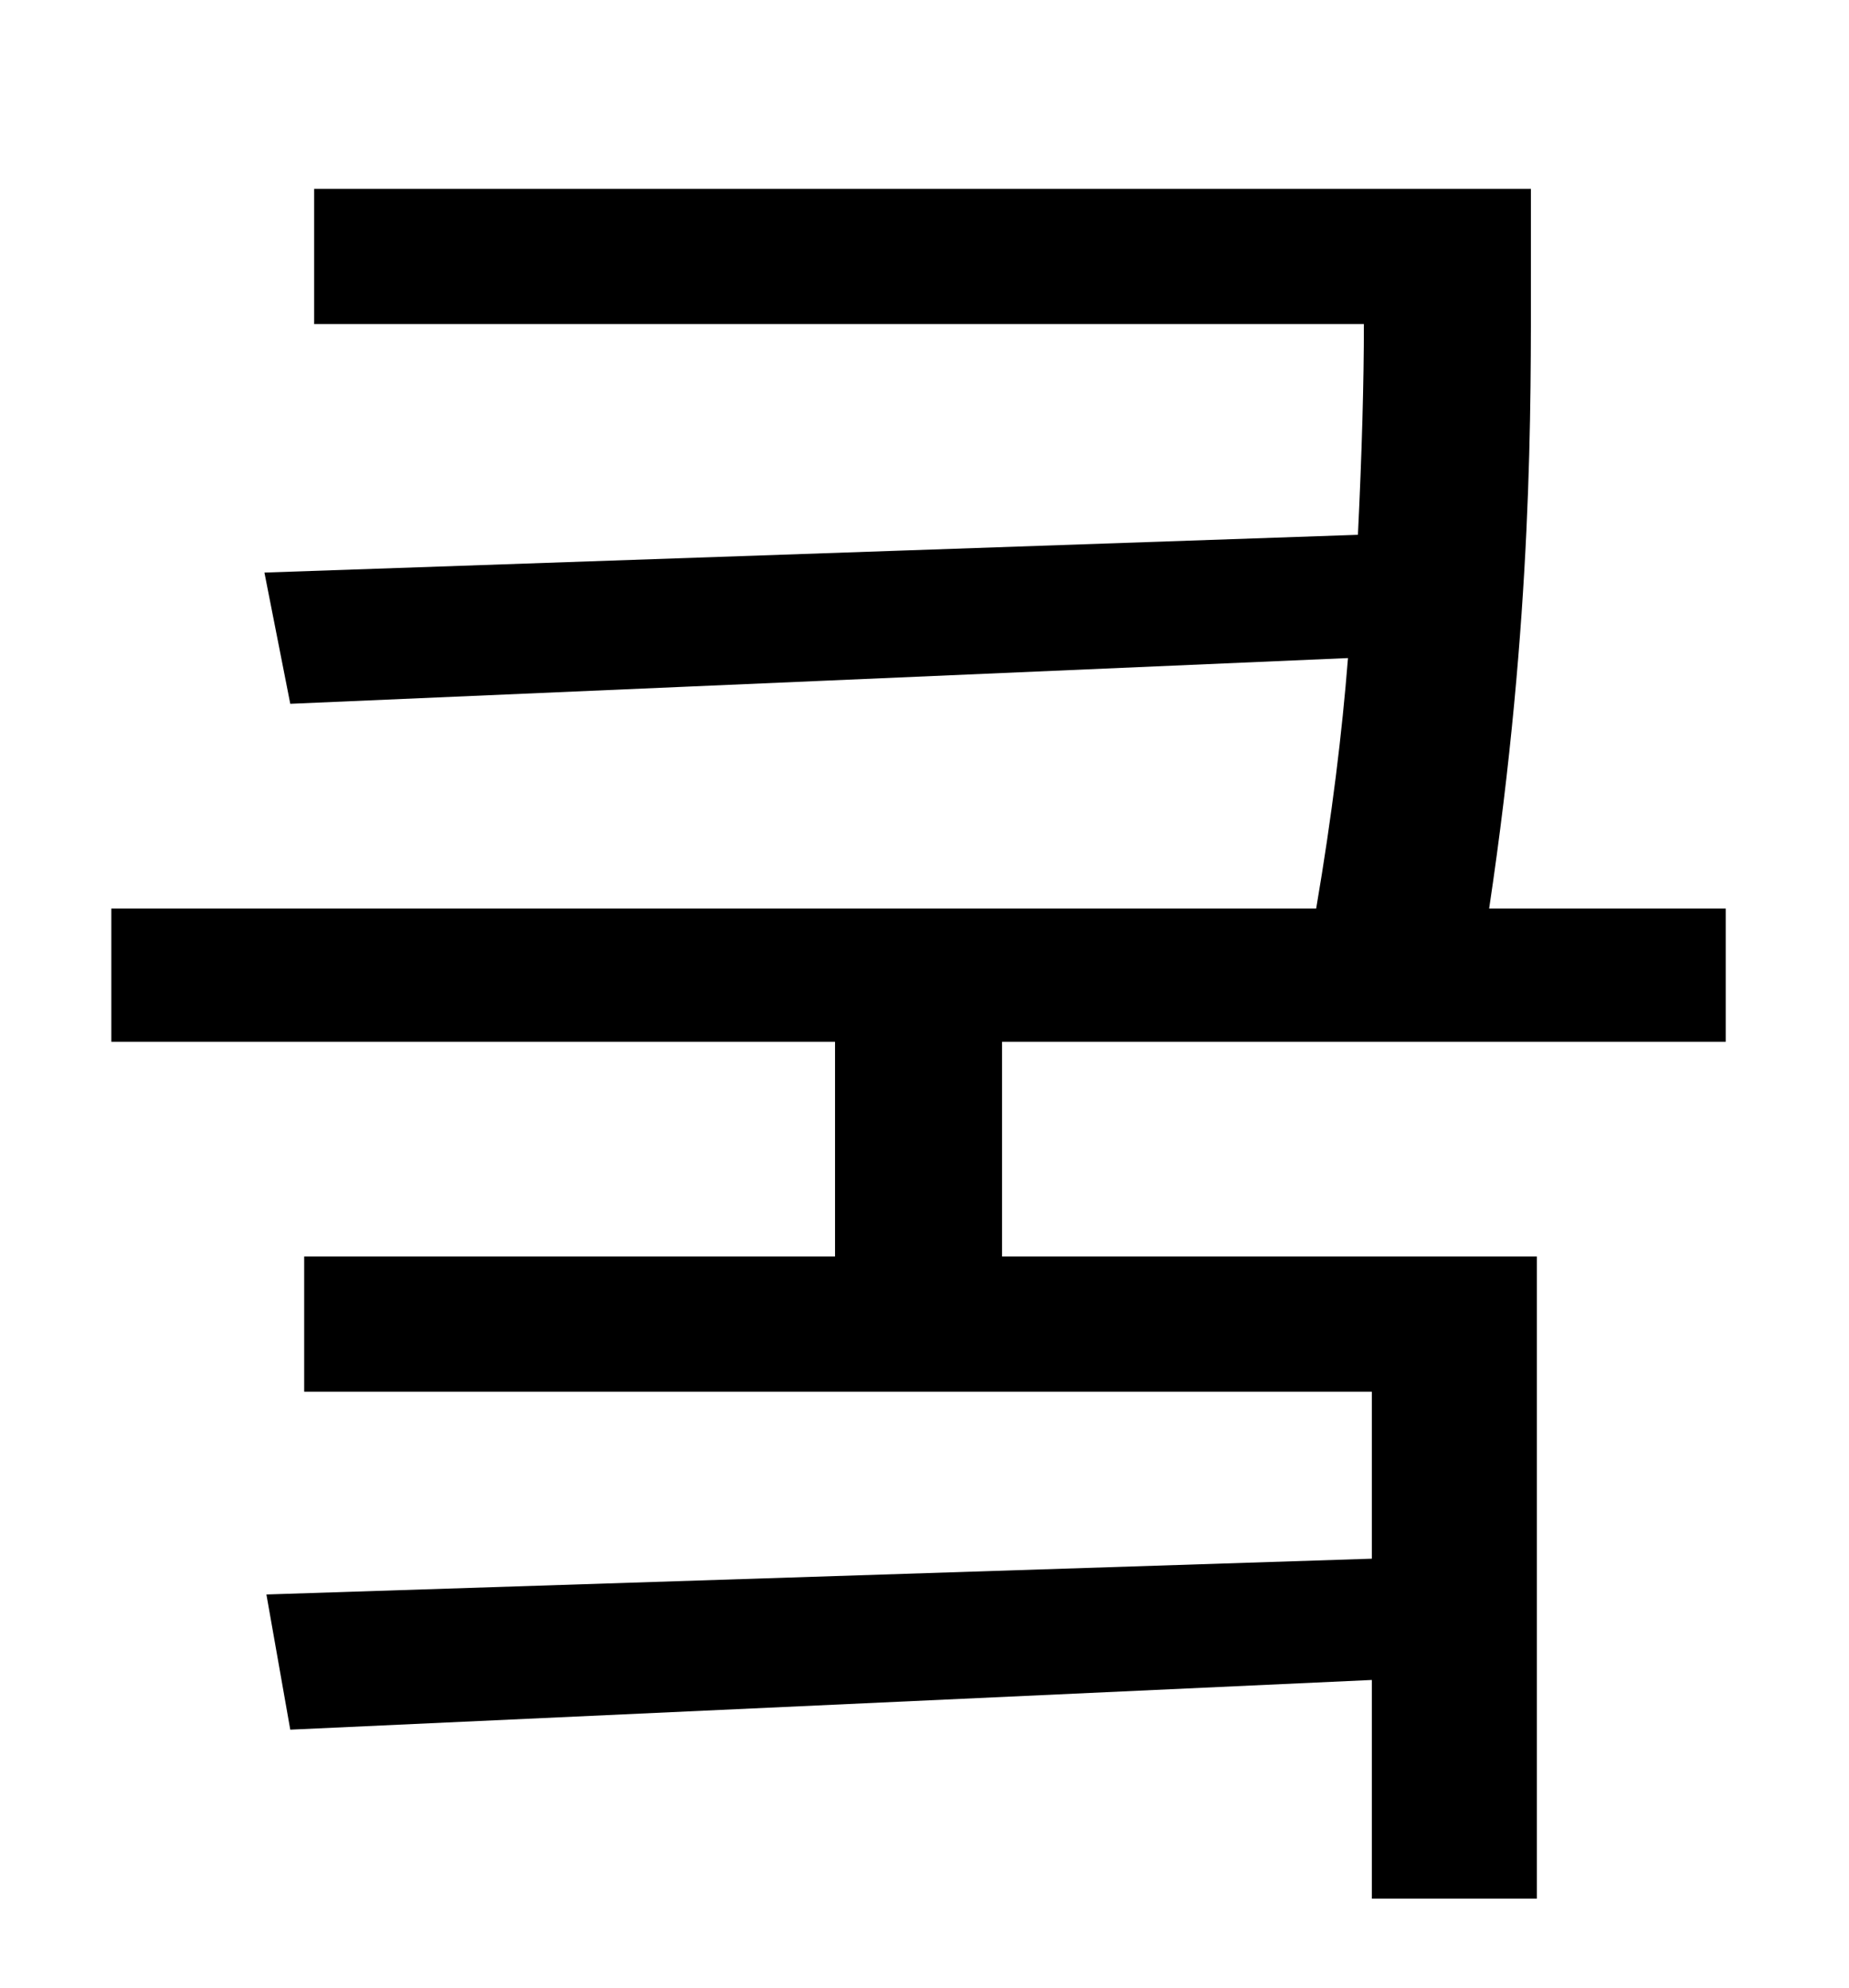<?xml version="1.0" standalone="no"?>
<!DOCTYPE svg PUBLIC "-//W3C//DTD SVG 1.1//EN" "http://www.w3.org/Graphics/SVG/1.1/DTD/svg11.dtd" >
<svg xmlns="http://www.w3.org/2000/svg" xmlns:xlink="http://www.w3.org/1999/xlink" version="1.1" viewBox="-10 0 930 1000">
   <path fill="currentColor"
d="M858 524h-364v108h269v323h-83v-110l-544 25l-12 -68l556 -18v-84h-537v-68h267v-108h-364v-67h606c8 -47 13 -88 16 -126l-532 23l-13 -66l550 -19c2 -41 3 -77 3 -106h-528v-68h612v43c0 65 1 172 -21 319h119v67z" />
</svg>
